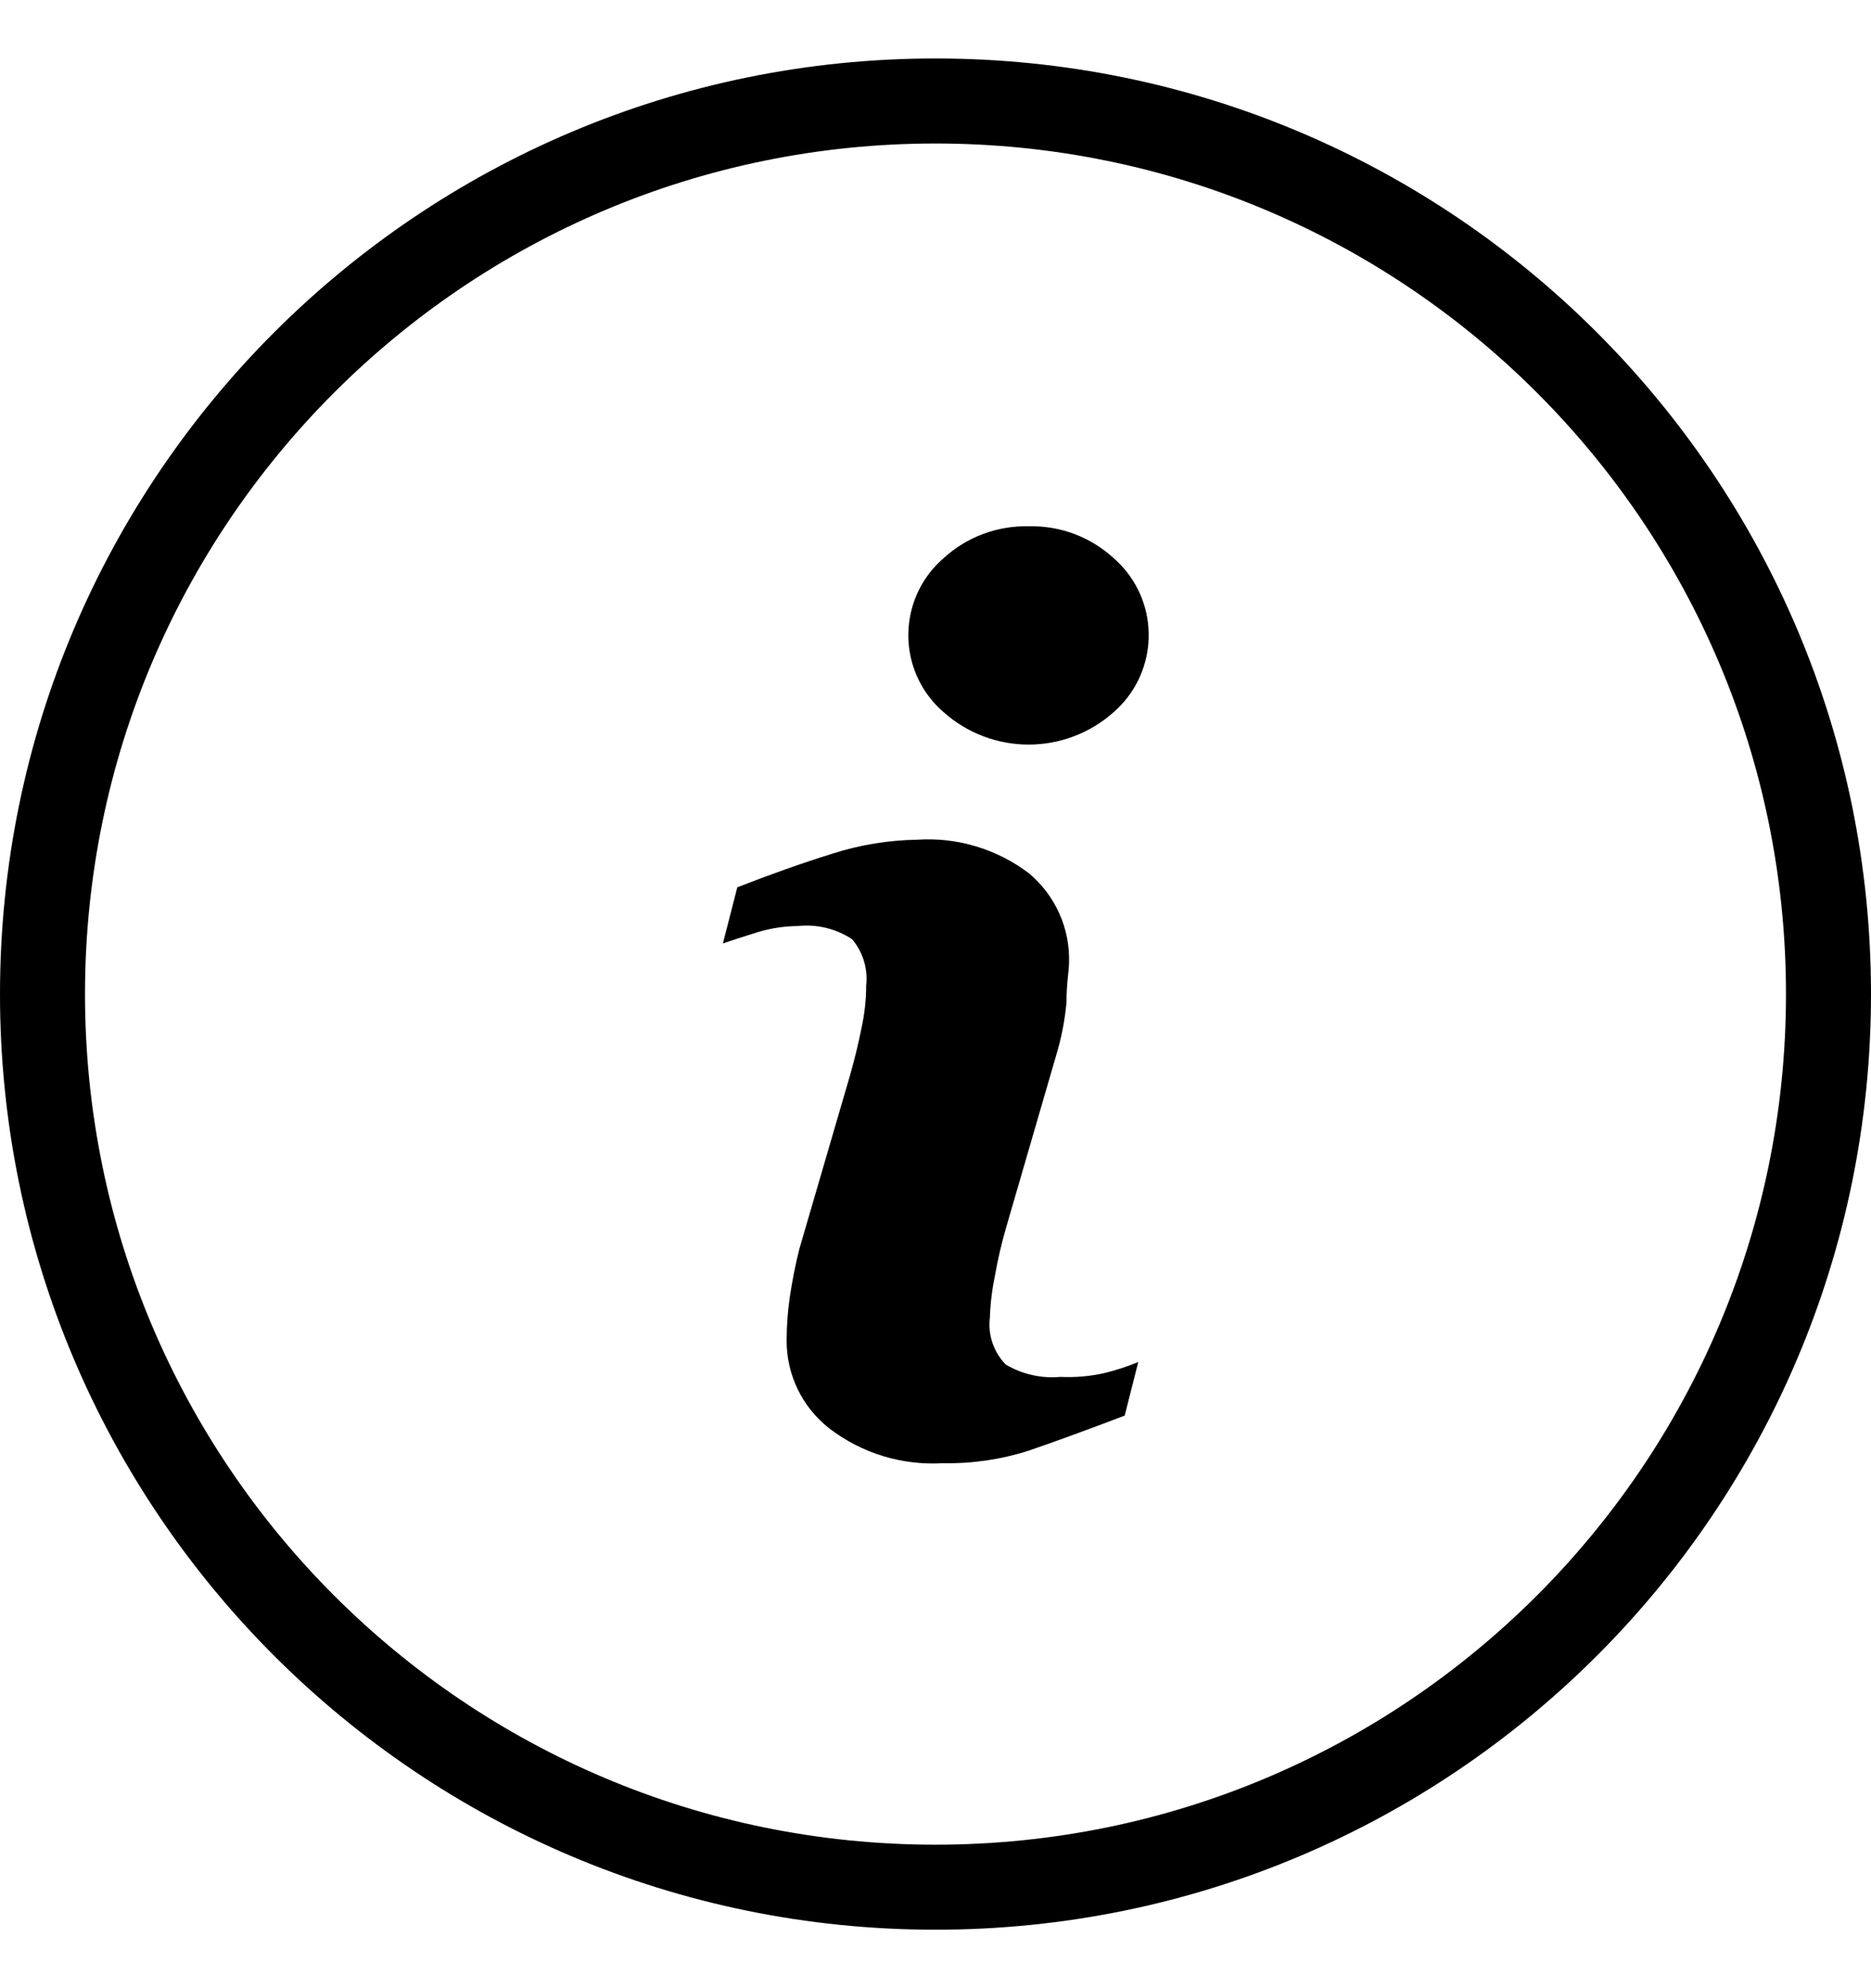 <svg width="16" height="17" viewBox="0 0 16 17" fill="none" xmlns="http://www.w3.org/2000/svg">
<path d="M9.069 11.773C8.905 11.788 8.741 11.751 8.6 11.667C8.497 11.561 8.447 11.414 8.465 11.267C8.469 11.145 8.484 11.024 8.509 10.904C8.533 10.767 8.565 10.63 8.604 10.496L9.033 9.02C9.077 8.874 9.106 8.725 9.12 8.573C9.12 8.409 9.142 8.296 9.142 8.231C9.151 7.939 9.026 7.66 8.804 7.471C8.53 7.261 8.188 7.157 7.844 7.18C7.597 7.184 7.351 7.224 7.116 7.3C6.859 7.38 6.589 7.476 6.305 7.587L6.182 8.067C6.265 8.038 6.367 8.006 6.484 7.969C6.595 7.936 6.71 7.919 6.825 7.918C6.988 7.901 7.151 7.941 7.287 8.031C7.38 8.141 7.423 8.284 7.407 8.427C7.407 8.55 7.393 8.672 7.367 8.791C7.342 8.918 7.309 9.053 7.269 9.195L6.836 10.678C6.801 10.816 6.774 10.956 6.753 11.097C6.736 11.217 6.727 11.338 6.727 11.46C6.725 11.754 6.86 12.032 7.091 12.213C7.369 12.427 7.715 12.532 8.065 12.511C8.312 12.516 8.558 12.48 8.793 12.405C8.999 12.335 9.274 12.235 9.618 12.104L9.734 11.646C9.641 11.684 9.545 11.716 9.447 11.74C9.323 11.768 9.196 11.779 9.069 11.773Z" fill="black"/>
<path d="M9.524 4.773C9.326 4.591 9.065 4.493 8.796 4.5C8.528 4.494 8.267 4.591 8.069 4.773C7.706 5.086 7.665 5.635 7.978 5.998C8.006 6.031 8.037 6.061 8.069 6.089C8.483 6.459 9.109 6.459 9.524 6.089C9.887 5.772 9.925 5.221 9.609 4.858C9.582 4.827 9.554 4.799 9.524 4.773Z" fill="black"/>
<path d="M8 0.5C3.582 0.5 0 4.082 0 8.5C0 12.918 3.582 16.5 8 16.5C12.418 16.5 16 12.918 16 8.5C16 4.082 12.418 0.5 8 0.5ZM8 15.773C3.983 15.773 0.727 12.517 0.727 8.5C0.727 4.483 3.983 1.227 8 1.227C12.017 1.227 15.273 4.483 15.273 8.5C15.273 12.517 12.017 15.773 8 15.773Z" fill="black"/>
</svg>
